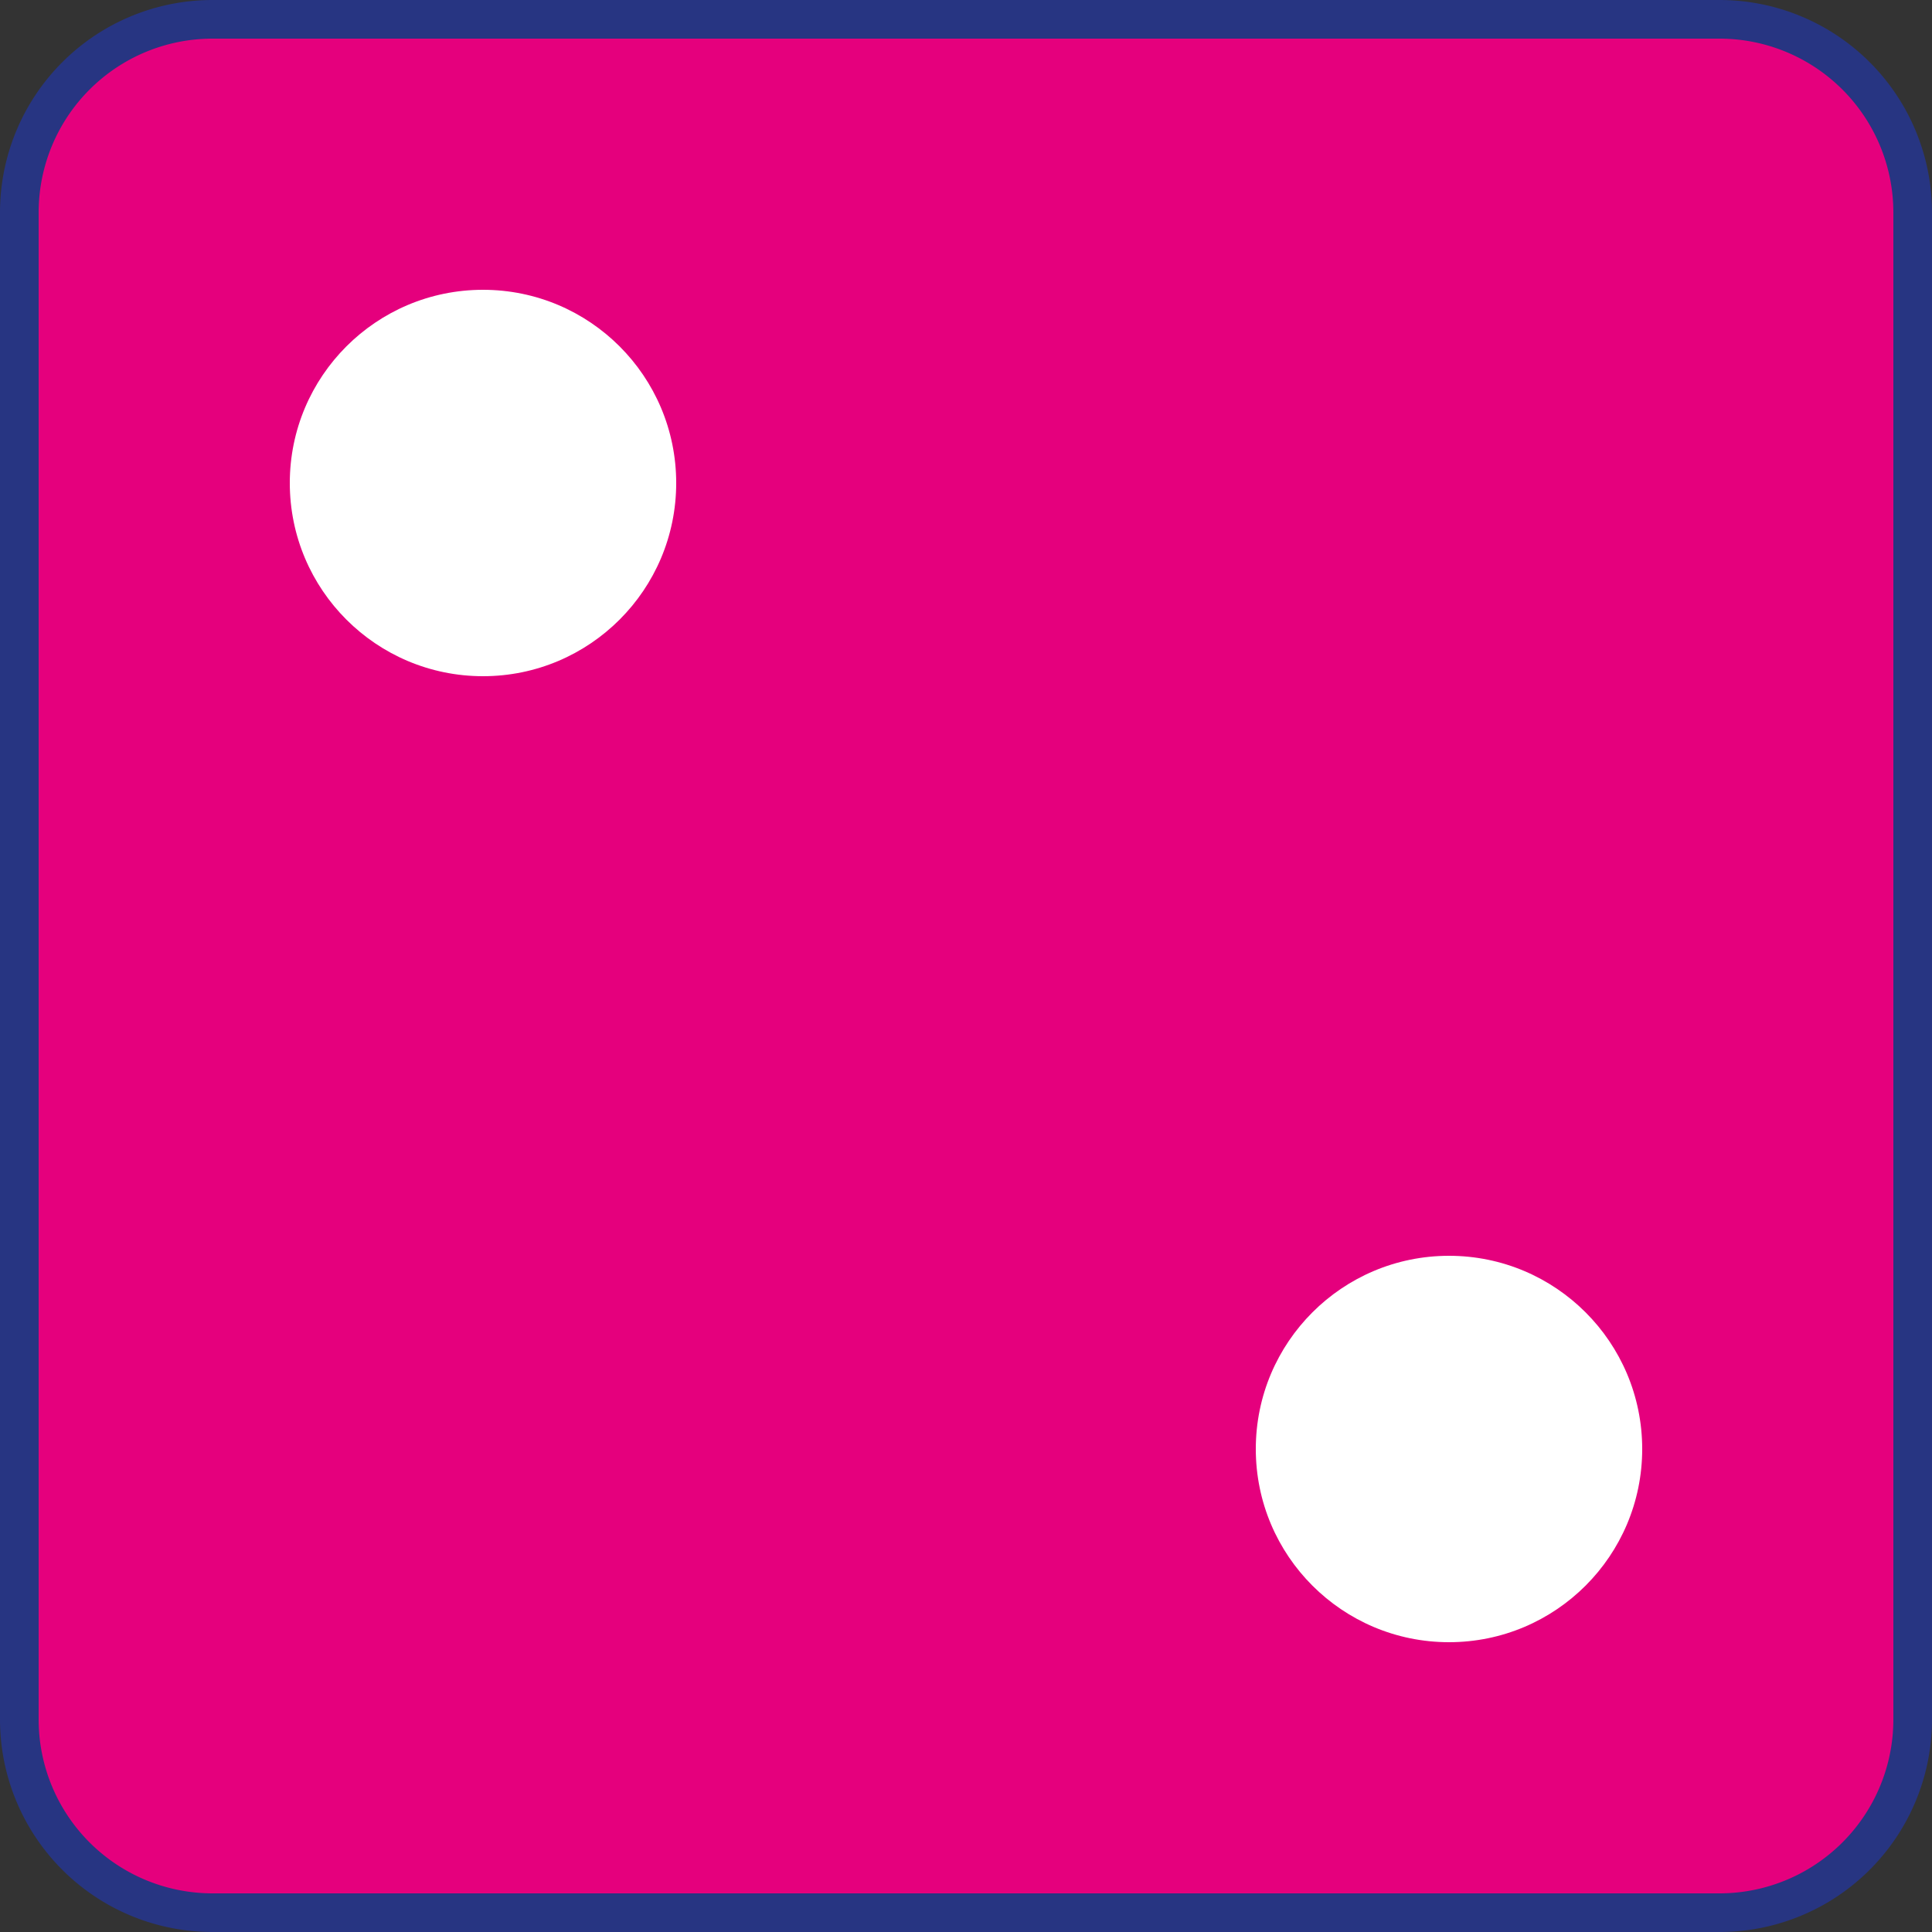 <?xml version="1.0" encoding="UTF-8"?>
<svg xmlns="http://www.w3.org/2000/svg" width="100%" height="100%" viewBox="0 0 100 100">
    <rect x="0" y="0" width="100" height="100" fill="#333333" stroke="none"/>
    <path d="M 11,1 h78 a 10,10 45 0 1 10,10 v78 a 10,10 45 0, 1 -10,10 h-78 a 10,10 45 0 1 -10,-10 v-78 a 10,10 45 0 1 10,-10" fill="#e5007d" stroke="#273582" stroke-width="2"/>
    <circle r="10" cx="25" cy="25" fill="white"/>
    <circle r="10" cx="75" cy="75" fill="white"/>
</svg>
